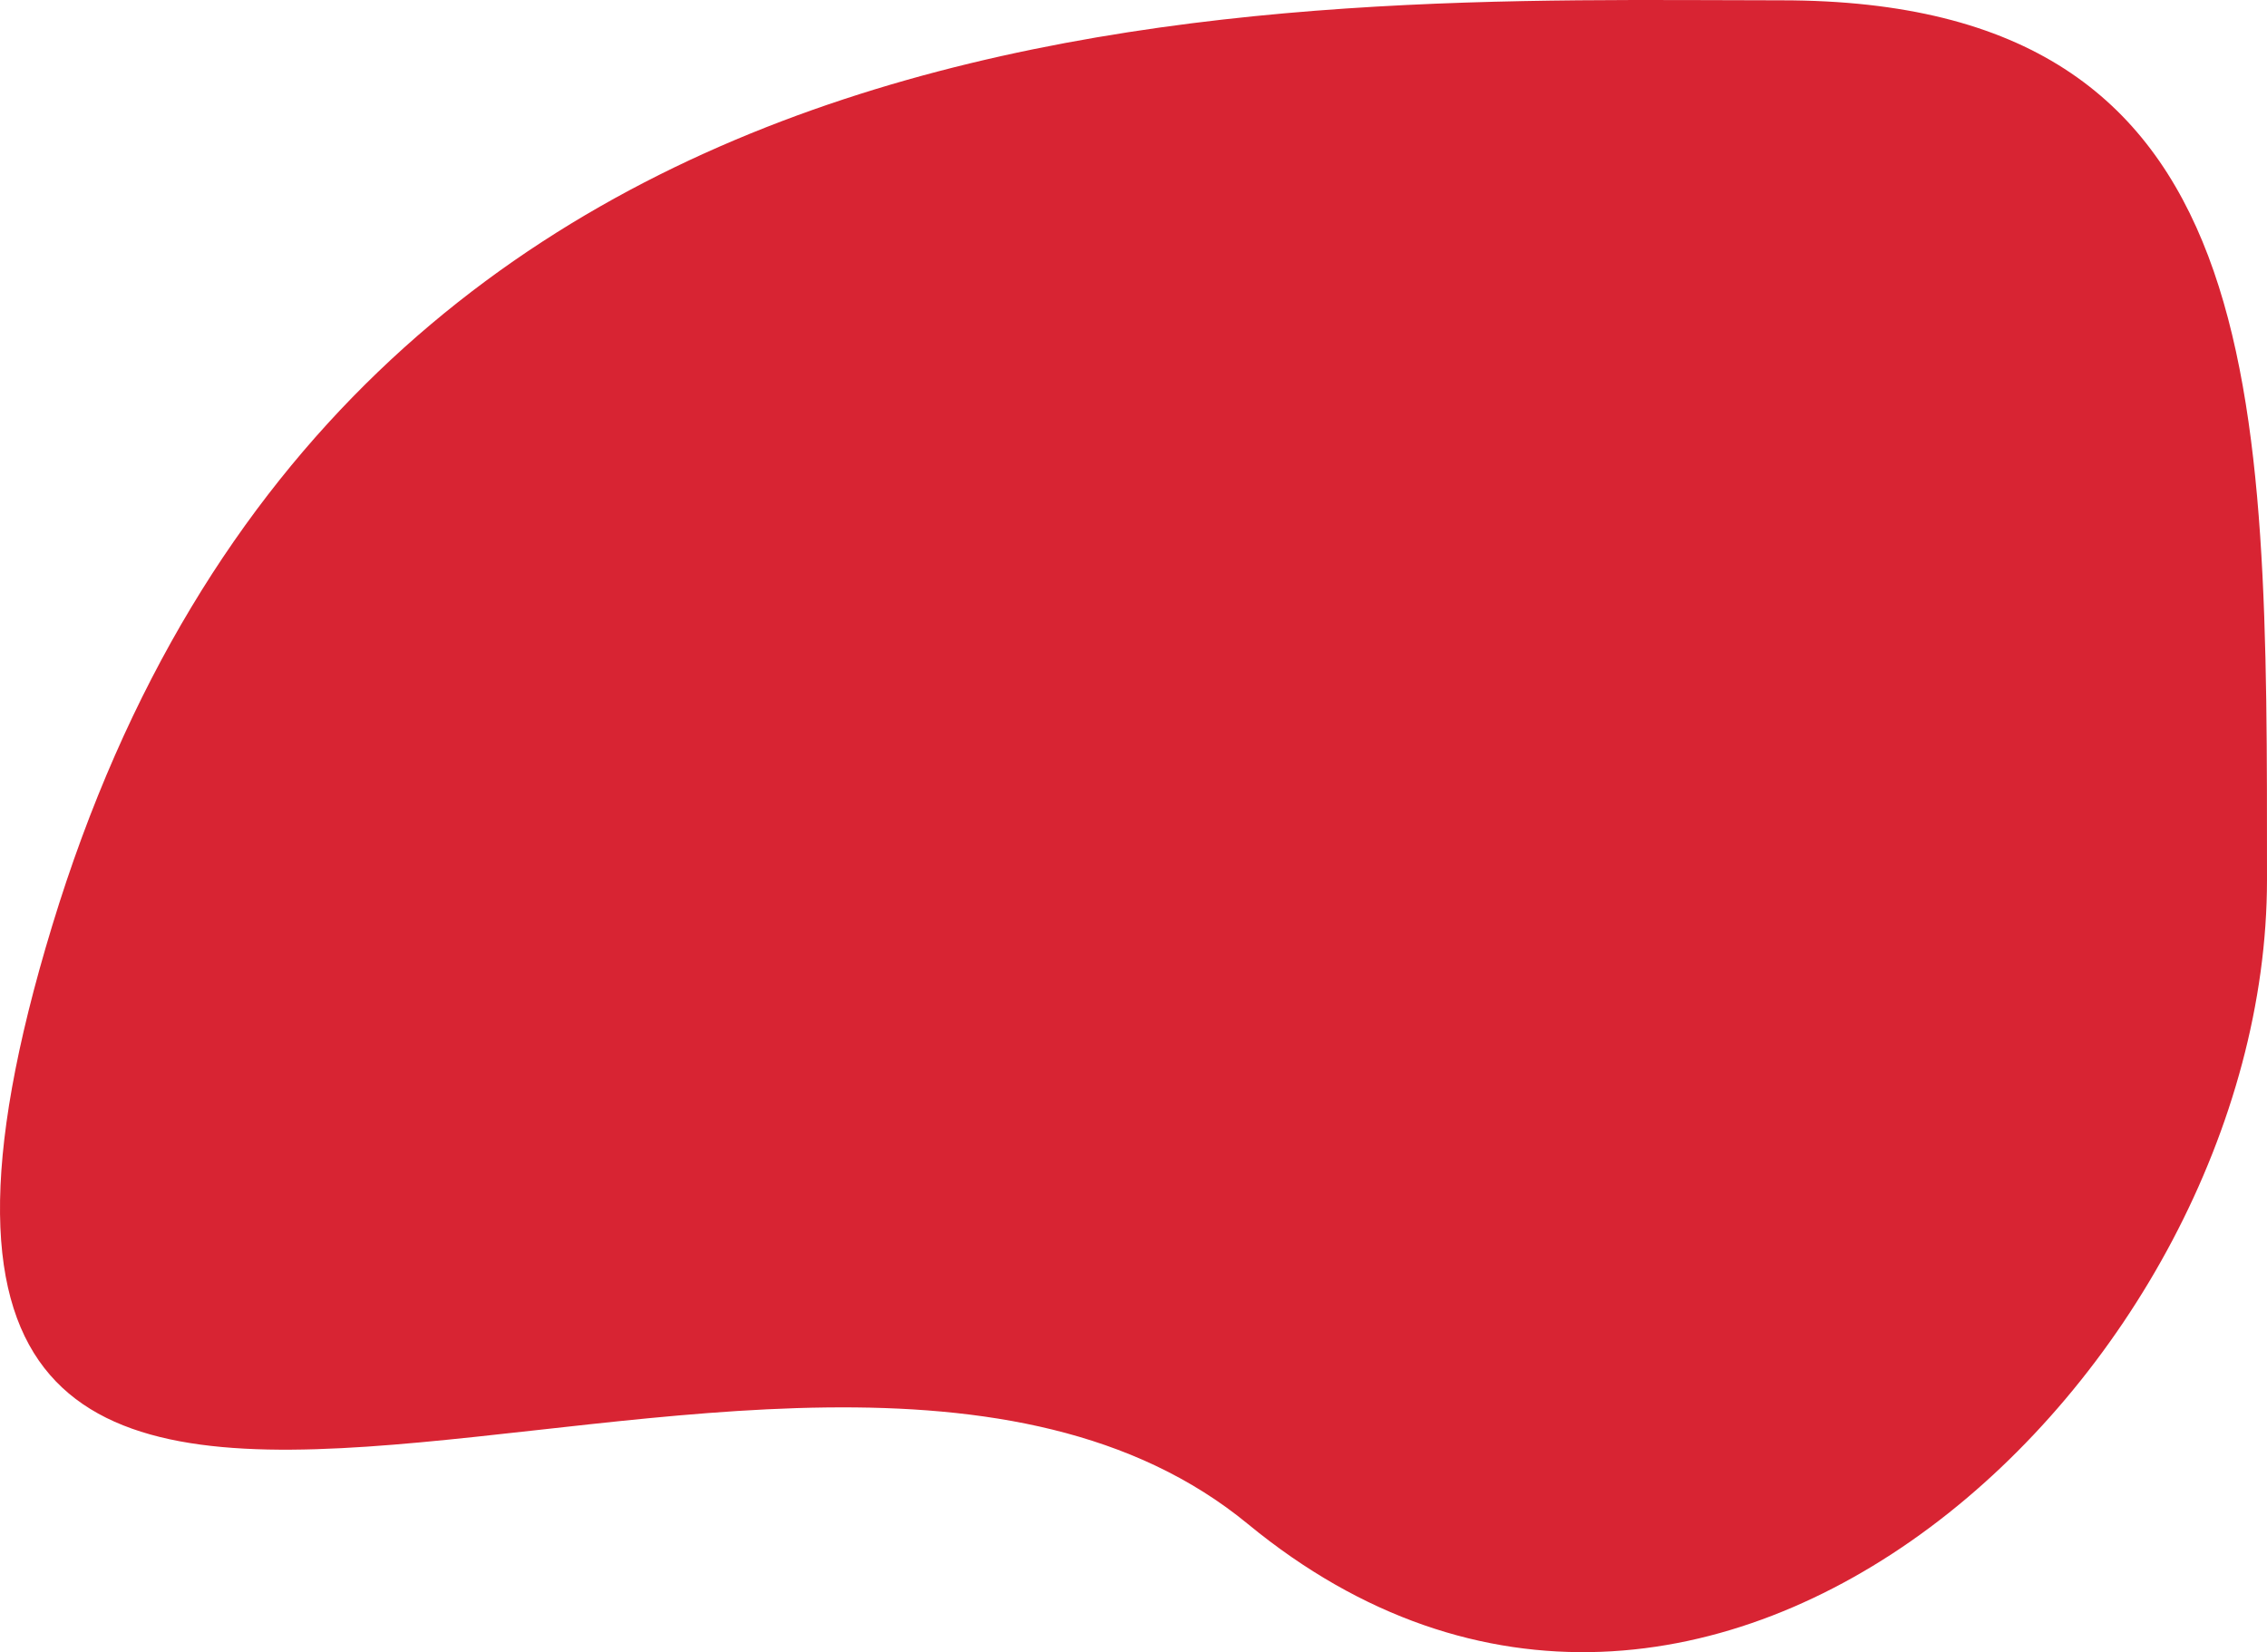 <svg xmlns="http://www.w3.org/2000/svg" width="1135.607" height="827.711" viewBox="0 0 1135.607 827.711">
  <defs>
    <style>
      .cls-1 {
        fill: #d82433;
      }
    </style>
  </defs>
  <path id="RedBlob2" class="cls-1" d="M646.814,4.44C892.581,4.44,890,199.233,890,445S609.6,957.159,379.555,767.834-367.37,953.657-219.411,467.9,401.048,4.44,646.814,4.44Z" transform="translate(245.605 -4.282)"/>
</svg>
